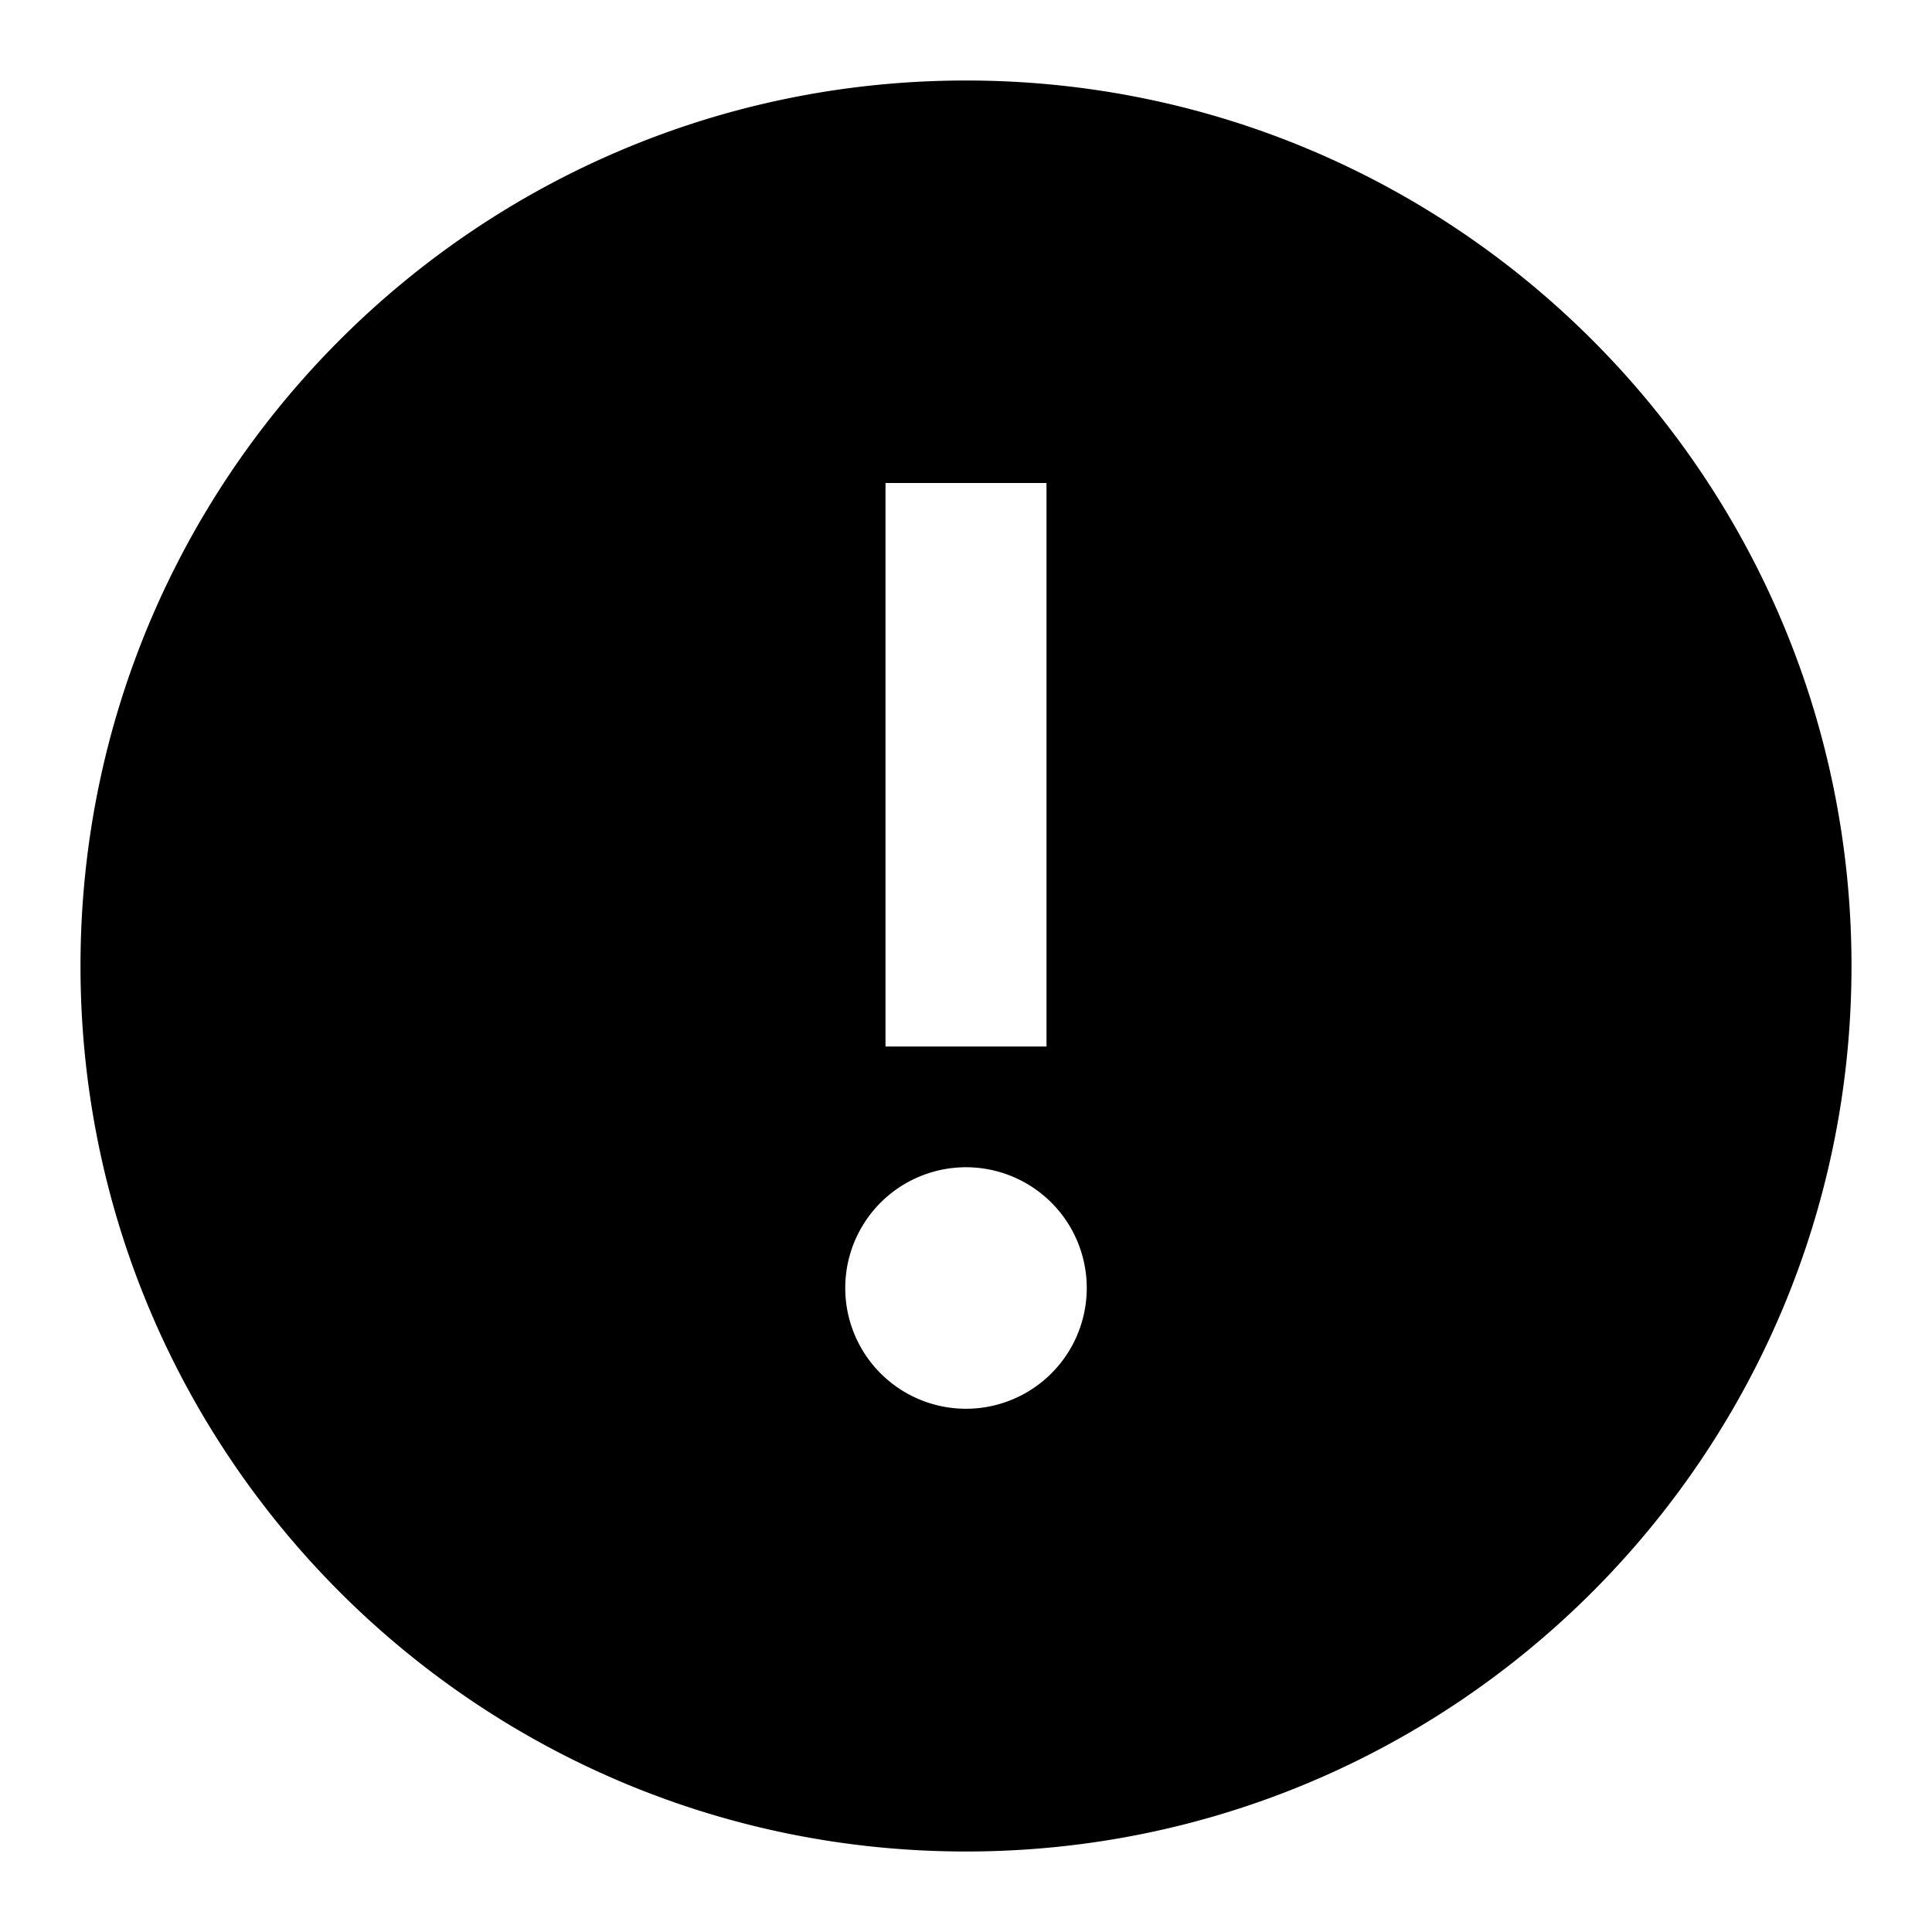 <svg xmlns="http://www.w3.org/2000/svg" fill="none" viewBox="0 0 24 24"><path fill="#000" d="M23 12c0 6.075-4.925 11-11 11S1 18.075 1 12 5.925 1 12 1s11 4.925 11 11Zm-12 1h2V6h-2v7Zm1 1.5a1.5 1.5 0 1 0 0 3 1.5 1.5 0 0 0 0-3Z" data-follow-fill="#000"/></svg>